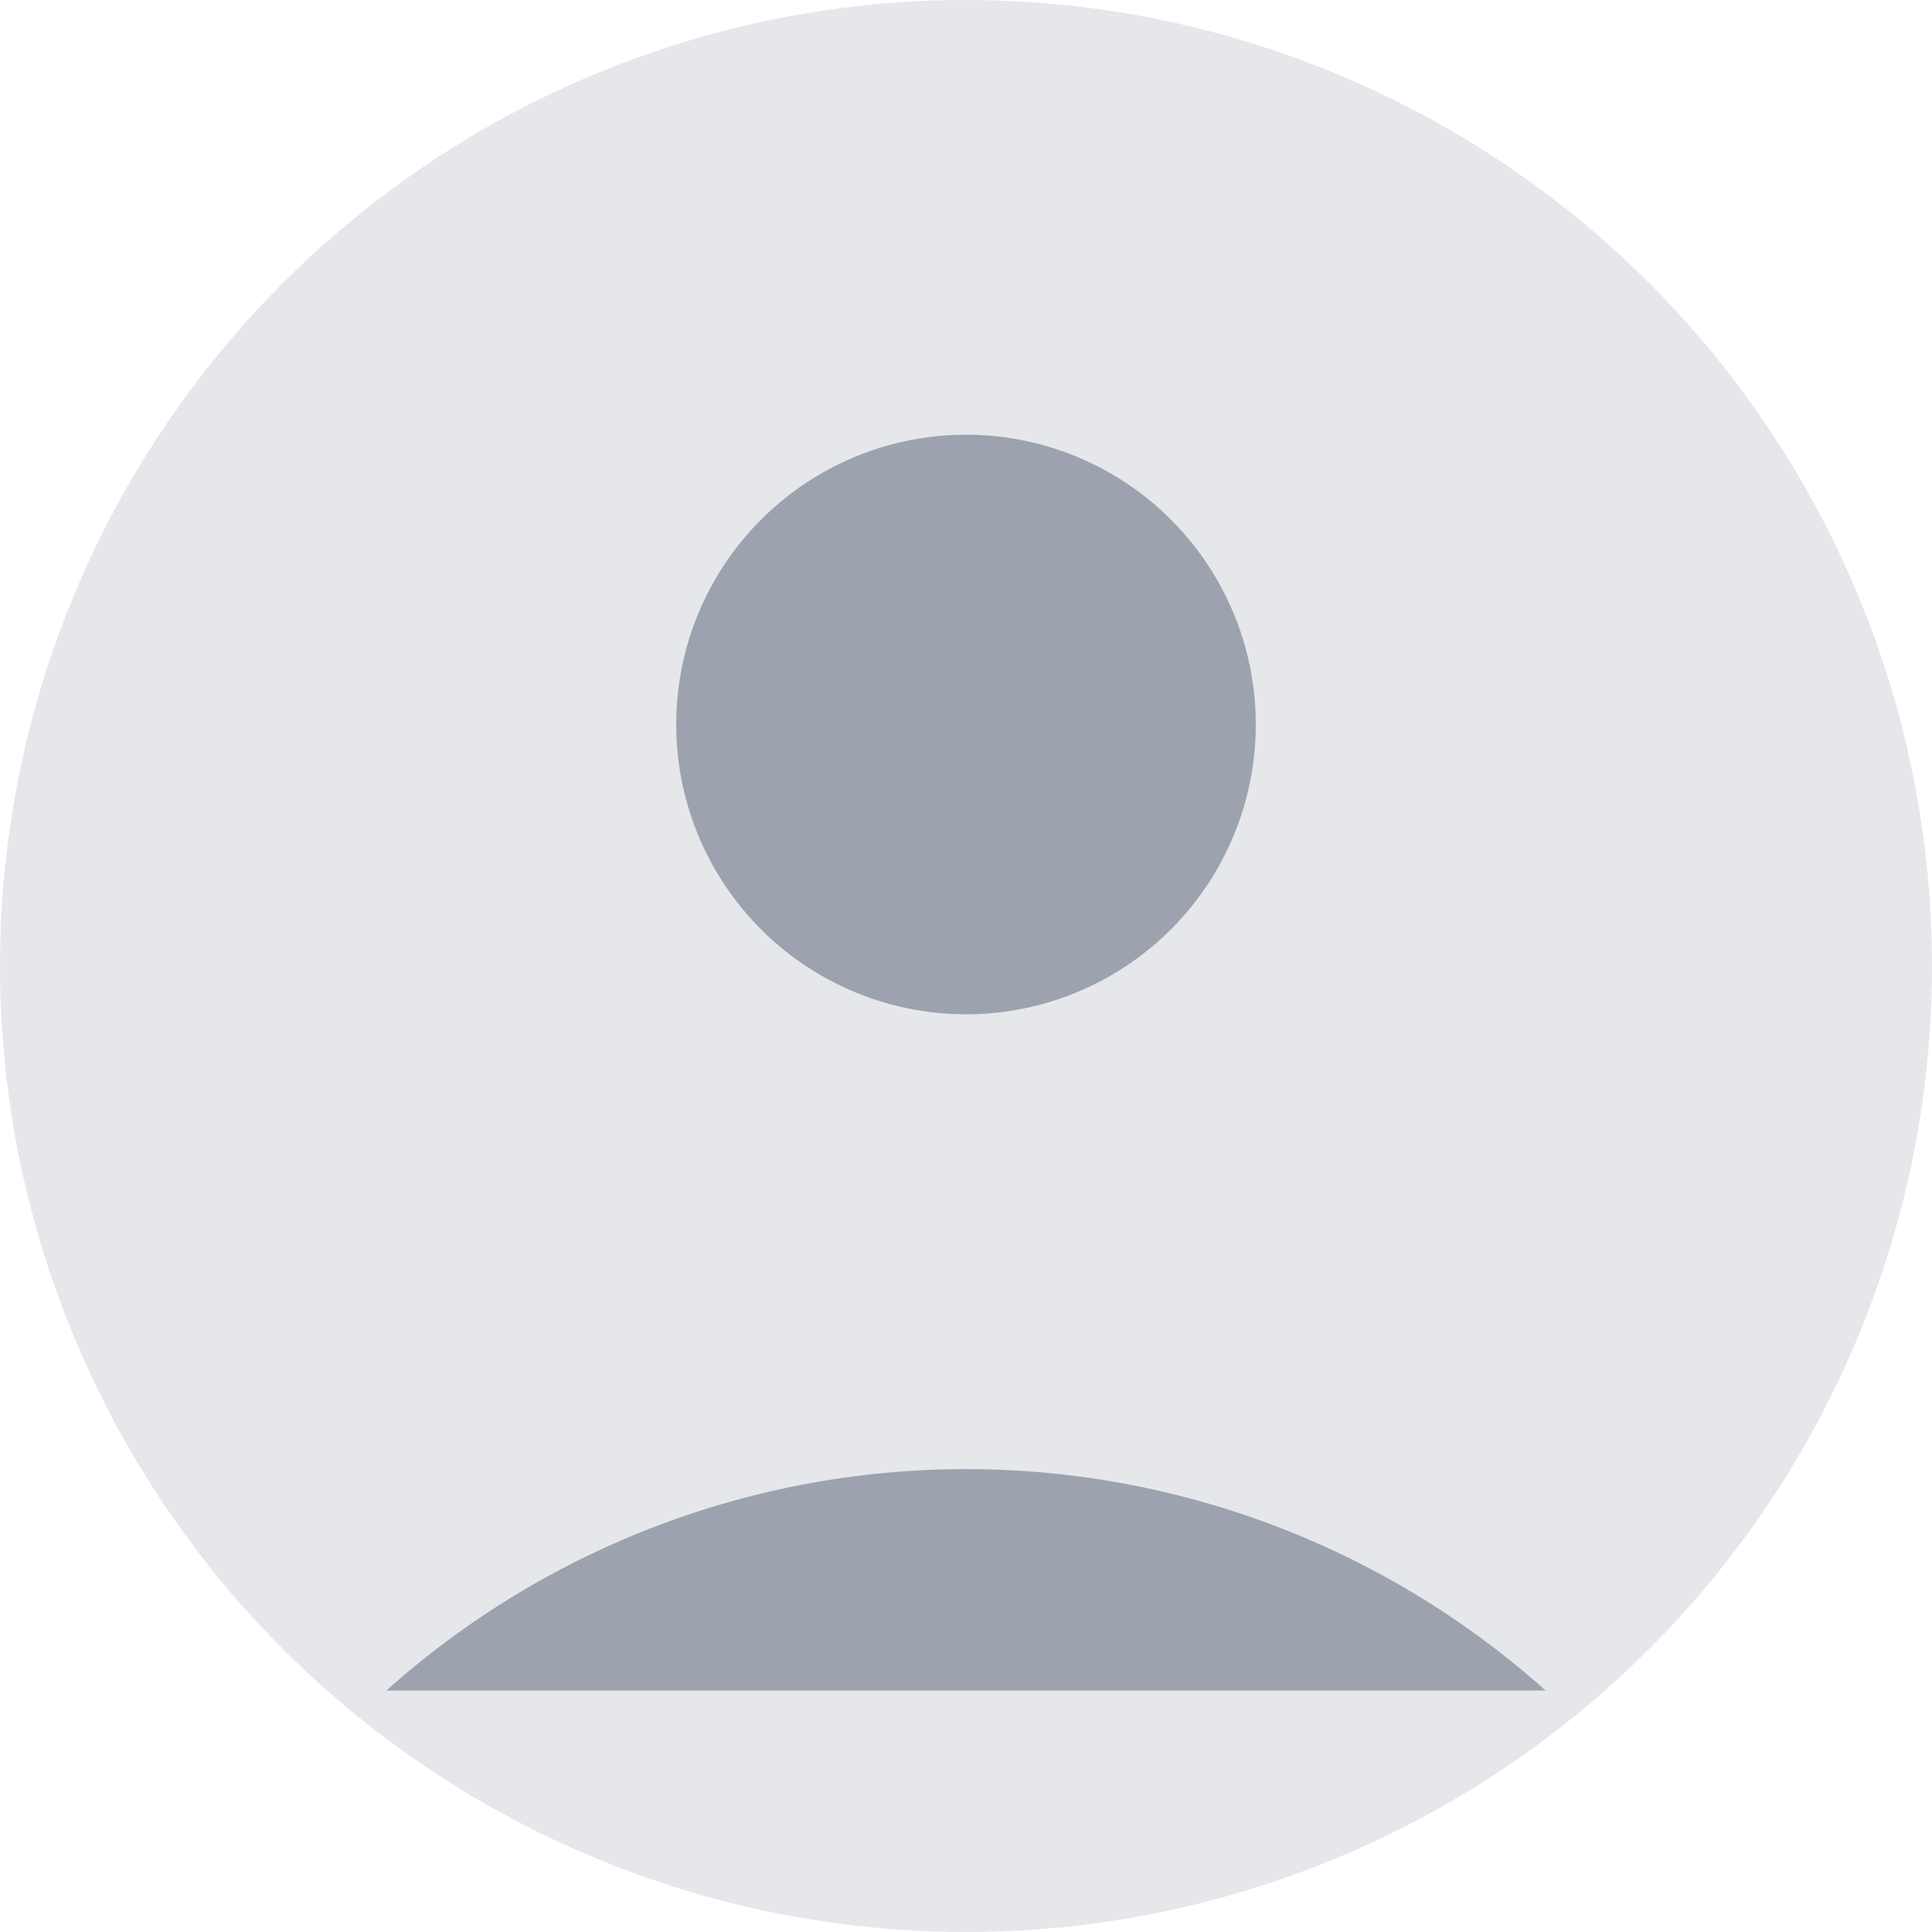 <svg width="40" height="40" viewBox="0 0 40 40" xmlns="http://www.w3.org/2000/svg">
  <circle cx="20" cy="20" r="20" fill="#E5E7EB"/>
  <circle cx="20" cy="15" r="6" fill="#9CA3AF"/>
  <path d="M8 35 A18 18 0 0 1 32 35" fill="#9CA3AF"/>
</svg>